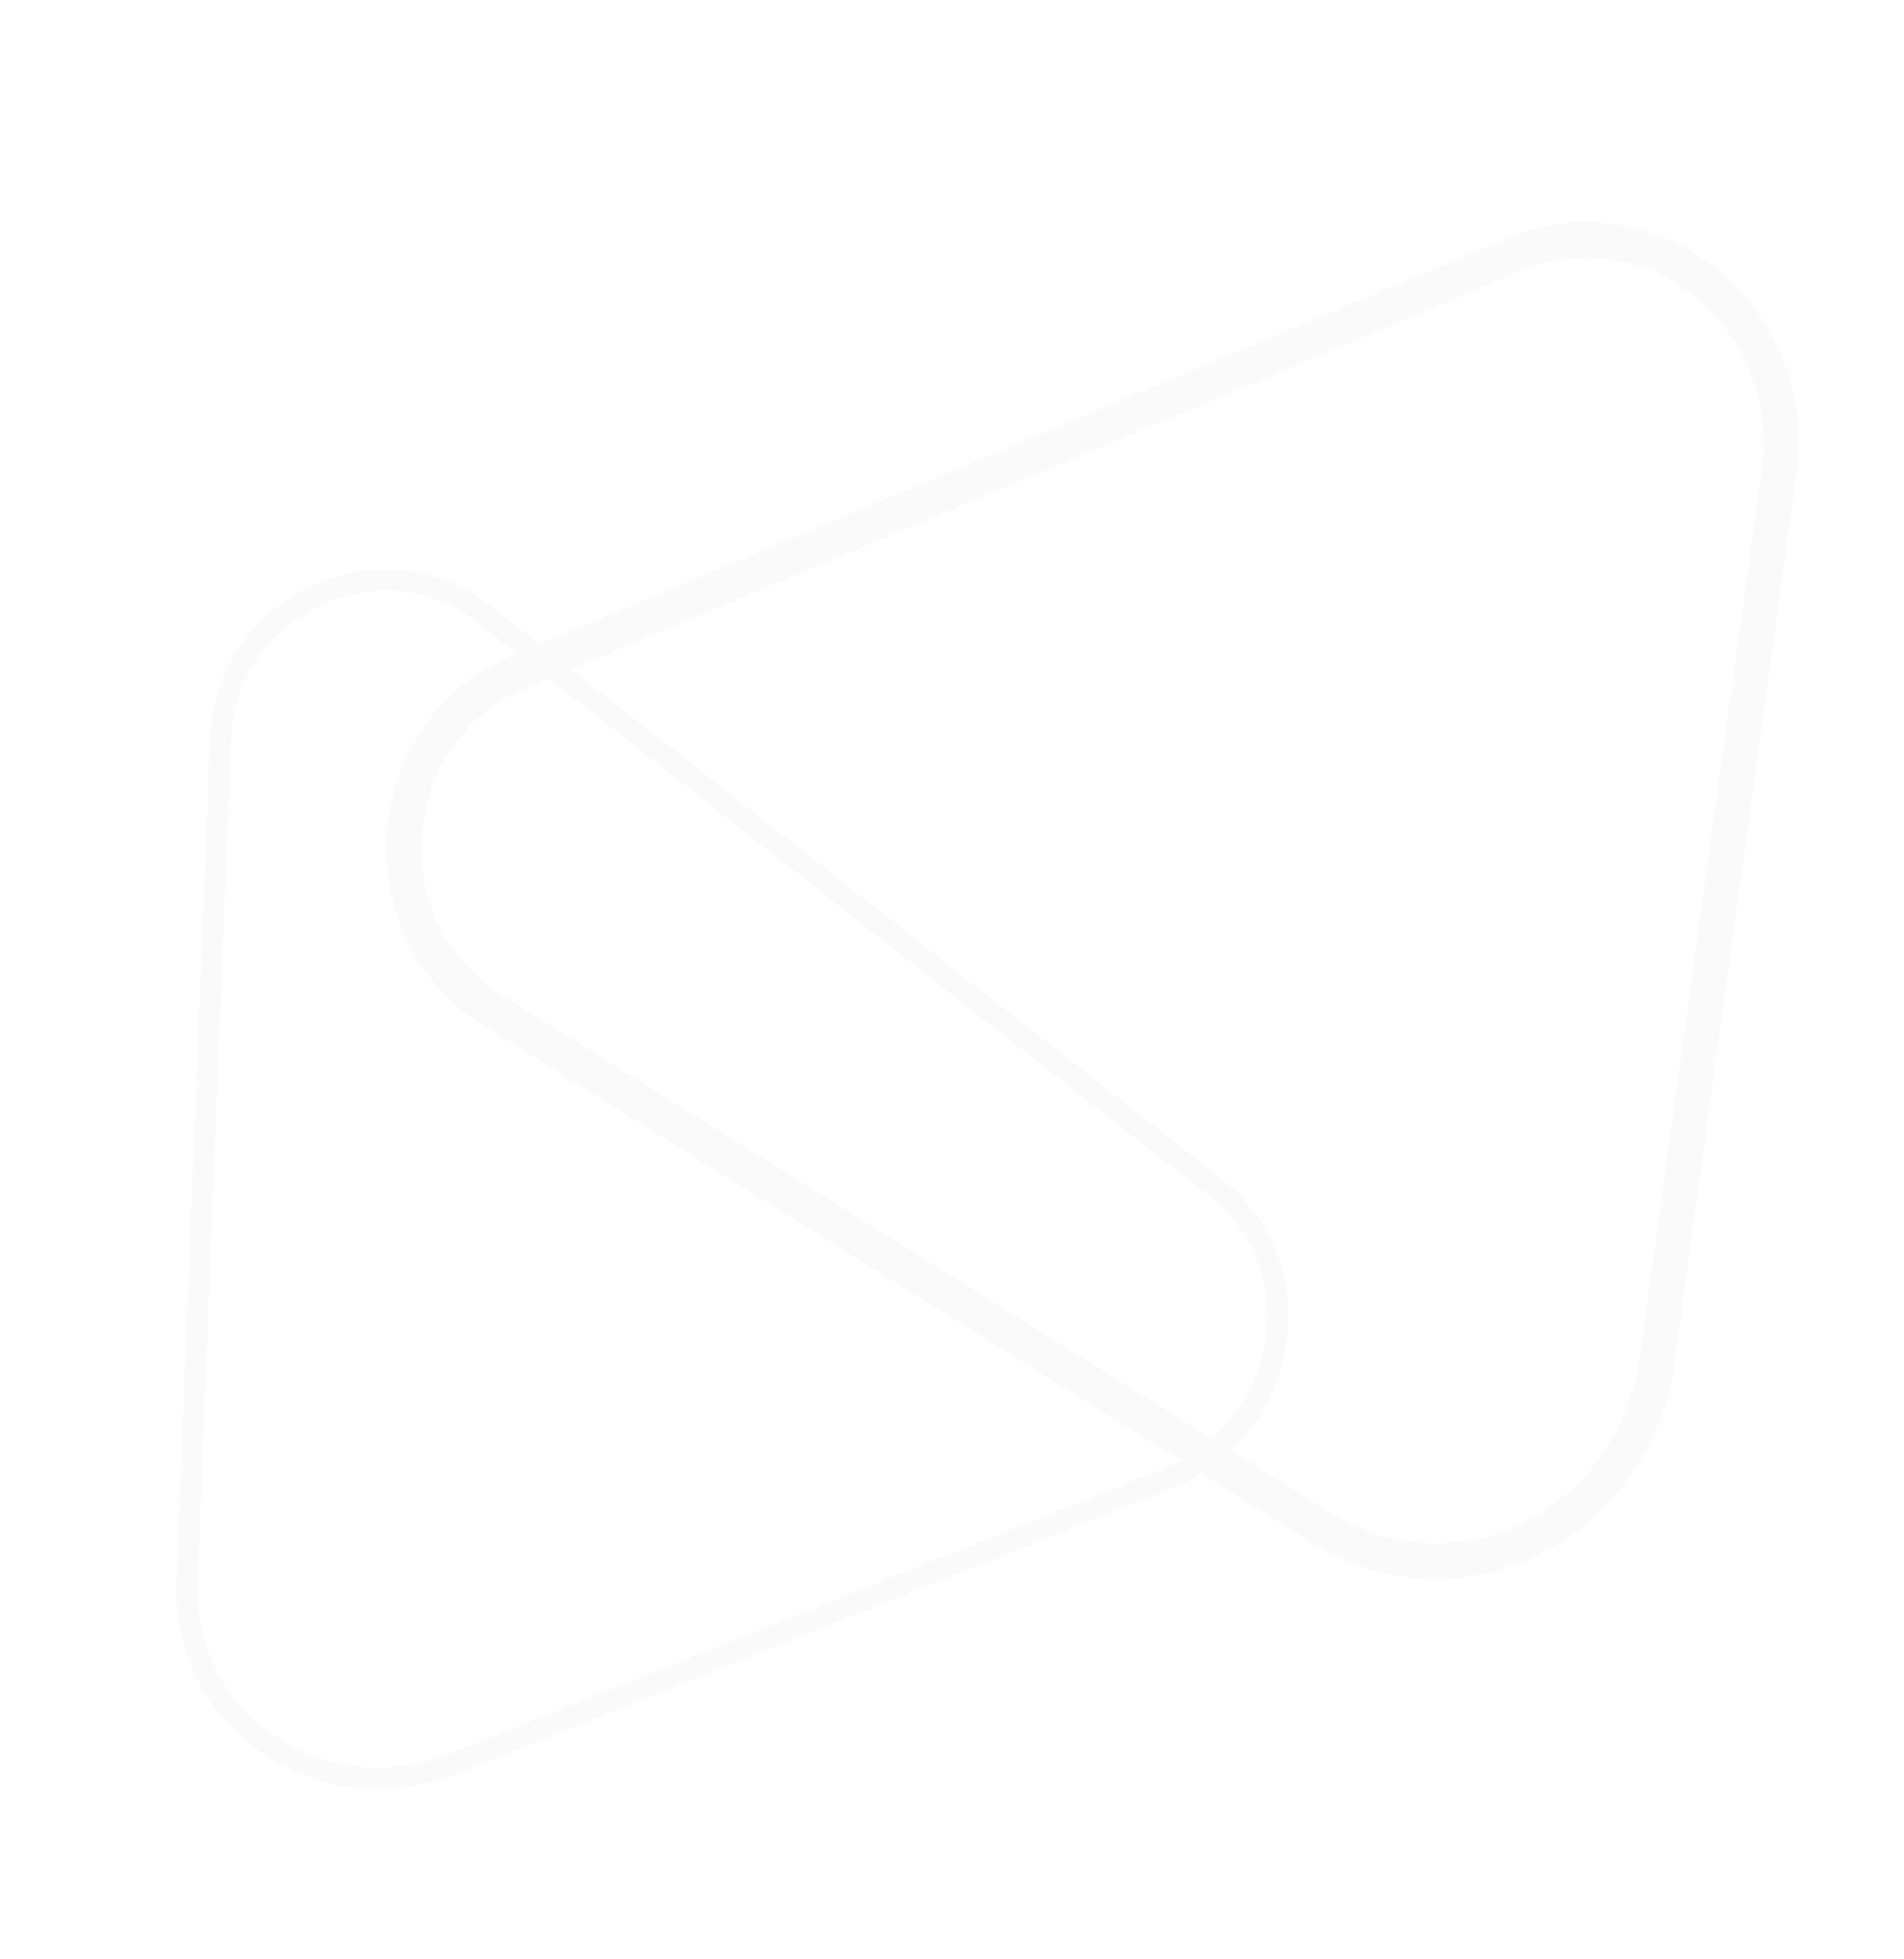 <svg xmlns="http://www.w3.org/2000/svg" xmlns:xlink="http://www.w3.org/1999/xlink" width="726.051" height="746.888" viewBox="0 0 726.051 746.888">
  <defs>
    <clipPath id="clip-path">
      <path id="Clip_2" data-name="Clip 2" d="M0,0H-450.607V458.53H0Z" transform="translate(-0.291 0.173)" fill="none"/>
    </clipPath>
    <clipPath id="clip-path-2">
      <path id="Clip_5" data-name="Clip 5" d="M0,0H-523.219V521.457H0Z" transform="translate(0 0.618)" fill="none"/>
    </clipPath>
  </defs>
  <g id="Group_20" data-name="Group 20" transform="translate(311.813 -228.217) rotate(39)" opacity="0.249">
    <g id="Group_7" data-name="Group 7" transform="matrix(0.891, -0.454, 0.454, 0.891, 533.724, 0.66)" opacity="0.697">
      <g id="Group_3" data-name="Group 3" transform="translate(-146.096 225.39)">
        <path id="Clip_2-2" data-name="Clip 2" d="M0,0H-450.607V458.53H0Z" transform="translate(-0.291 0.173)" fill="none"/>
        <g id="Group_3-2" data-name="Group 3" clip-path="url(#clip-path)">
          <path id="Fill_1" data-name="Fill 1" d="M-319.894,458.53a78.353,78.353,0,0,0,19.154-2.376A81.525,81.525,0,0,0-275.3,444.815L-32.119,282.283C-10.4,267.764,1.55,243.8-.162,218.168A66.252,66.252,0,0,0-37.407,162.41L-355.972,6.484a63.716,63.716,0,0,0-13.74-4.871A63.784,63.784,0,0,0-383.965,0a64.945,64.945,0,0,0-20.717,3.4,67.54,67.54,0,0,0-19.128,10.1c-20.11,15.138-30.021,39.63-25.864,63.919l54.465,318.114a74.525,74.525,0,0,0,32.857,50.427A76.807,76.807,0,0,0-342,455.349,78.251,78.251,0,0,0-319.894,458.53Zm-64.233-450.6A55.12,55.12,0,0,1-371.64,9.371a57.215,57.215,0,0,1,12.155,4.343L-40.92,169.642A58.292,58.292,0,0,1-8.161,218.707c1.516,22.716-9.1,43.979-28.4,56.879l-243.18,162.532a73.625,73.625,0,0,1-22.951,10.235,70.465,70.465,0,0,1-17.209,2.135,70.206,70.206,0,0,1-19.831-2.852,68.811,68.811,0,0,1-18.242-8.41,66.568,66.568,0,0,1-29.332-45.047L-441.77,76.064c-3.647-21.3,5.079-42.8,22.773-56.12a60.617,60.617,0,0,1,16.833-8.99A55.644,55.644,0,0,1-384.127,7.932Z" transform="translate(-0.291 0.173)" fill="#e1e2e8"/>
        </g>
      </g>
      <g id="Group_6" data-name="Group 6" transform="translate(0 0)">
        <path id="Clip_5-2" data-name="Clip 5" d="M0,0H-523.219V521.457H0Z" transform="translate(0 0.618)" fill="none"/>
        <g id="Group_6-2" data-name="Group 6" clip-path="url(#clip-path-2)">
          <path id="Fill_4" data-name="Fill 4" d="M-90.073,521.457h.015a87.3,87.3,0,0,0,53.222-18.292c25.283-19.267,38.953-50.294,36.568-83l-24.881-341C-27.431,47.866-45.24,21.253-72.787,7.98A81.221,81.221,0,0,0-89.814,1.988,78.056,78.056,0,0,0-107.268,0a77.965,77.965,0,0,0-44.588,14.11L-490.1,248.7c-23.83,16.528-36.262,45.257-32.443,74.975,3.848,29.942,23.331,54.755,50.845,64.756L-120.842,515.94A89.871,89.871,0,0,0-90.073,521.457Zm-17.17-508.015A64.912,64.912,0,0,1-92.725,15.1a67.628,67.628,0,0,1,14.17,4.988c23.178,11.166,38.166,33.621,40.1,60.066l24.88,341c2.055,28.149-9.653,54.81-31.319,71.32a74.171,74.171,0,0,1-45.223,15.543,76.476,76.476,0,0,1-26.184-4.694L-467.157,375.81c-22.79-8.283-38.938-28.919-42.142-53.854-3.225-25.084,6.788-48.34,26.785-62.209L-144.275,25.156A64.747,64.747,0,0,1-107.243,13.442Z" transform="translate(0 0.617)" fill="#e1e2e8"/>
        </g>
      </g>
    </g>
  </g>
</svg>
